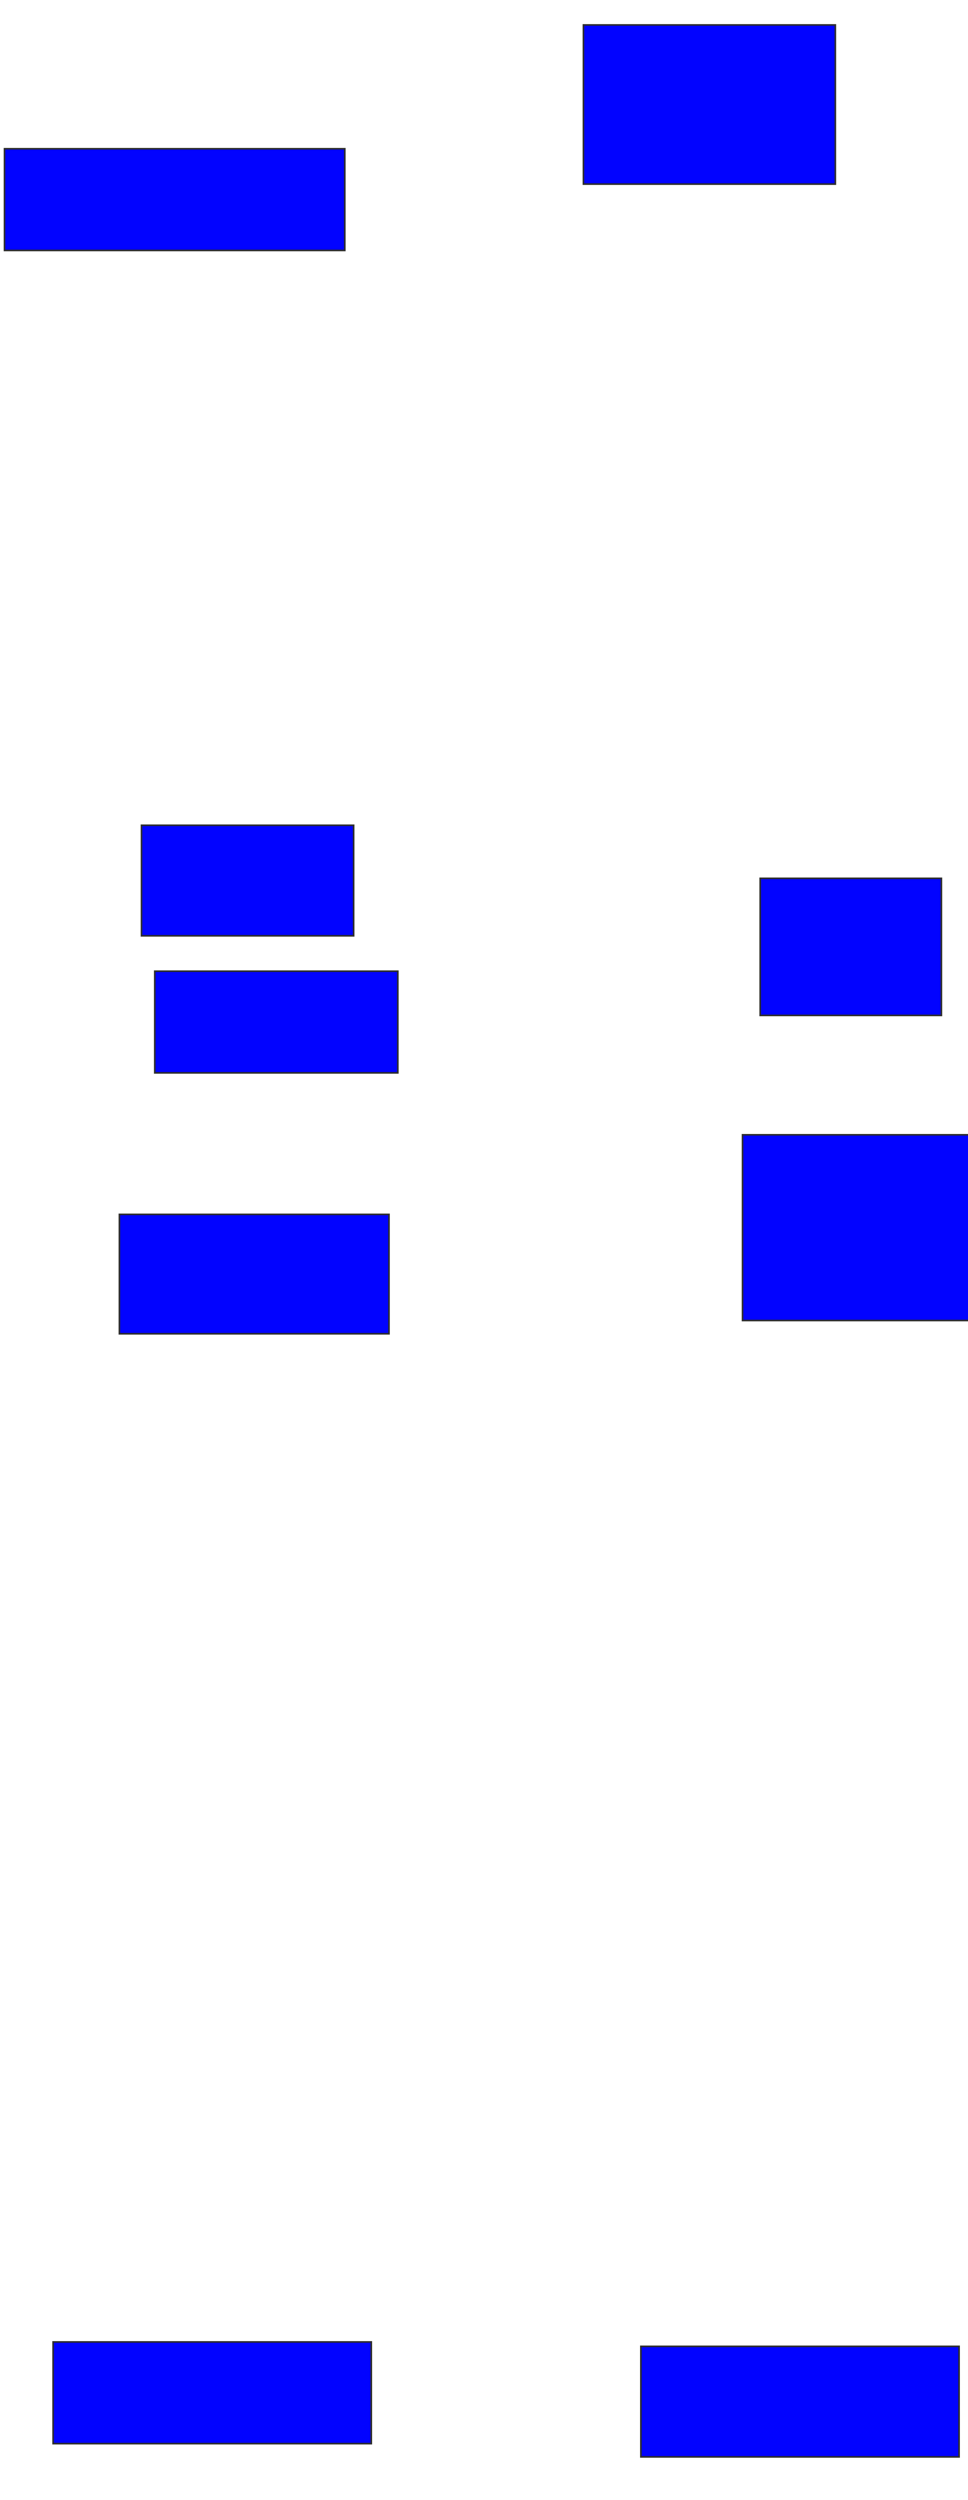 <svg xmlns="http://www.w3.org/2000/svg" width="592" height="1528">
 <!-- Created with Image Occlusion Enhanced -->
 <g>
  <title>Labels</title>
 </g>
 <g>
  <title>Masks</title>
  <rect id="5dffd34dca6e4104a80d2687761a3755-ao-1" height="97.297" width="154.054" y="15.243" x="356.811" stroke="#2D2D2D" fill="#0203ff"/>
  <rect id="5dffd34dca6e4104a80d2687761a3755-ao-2" height="62.162" width="208.108" y="90.919" x="2.757" stroke="#2D2D2D" fill="#0203ff"/>
  <rect id="5dffd34dca6e4104a80d2687761a3755-ao-3" height="67.568" width="129.73" y="504.432" x="86.541" stroke="#2D2D2D" fill="#0203ff"/>
  <rect id="5dffd34dca6e4104a80d2687761a3755-ao-4" height="62.162" width="148.649" y="593.622" x="94.649" stroke="#2D2D2D" fill="#0203ff"/>
  <rect id="5dffd34dca6e4104a80d2687761a3755-ao-5" height="83.784" width="110.811" y="536.865" x="464.919" stroke="#2D2D2D" fill="#0203ff"/>
  <rect id="5dffd34dca6e4104a80d2687761a3755-ao-6" height="113.514" width="151.351" y="693.622" x="454.108" stroke="#2D2D2D" fill="#0203ff"/>
  <rect id="5dffd34dca6e4104a80d2687761a3755-ao-7" height="72.973" width="164.865" y="742.27" x="73.027" stroke="#2D2D2D" fill="#0203ff"/>
  
  <rect id="5dffd34dca6e4104a80d2687761a3755-ao-9" height="62.162" width="194.595" y="1431.46" x="32.486" stroke="#2D2D2D" fill="#0203ff"/>
  <rect id="5dffd34dca6e4104a80d2687761a3755-ao-10" height="67.568" width="194.595" y="1434.162" x="391.946" stroke="#2D2D2D" fill="#0203ff"/>
 </g>
</svg>